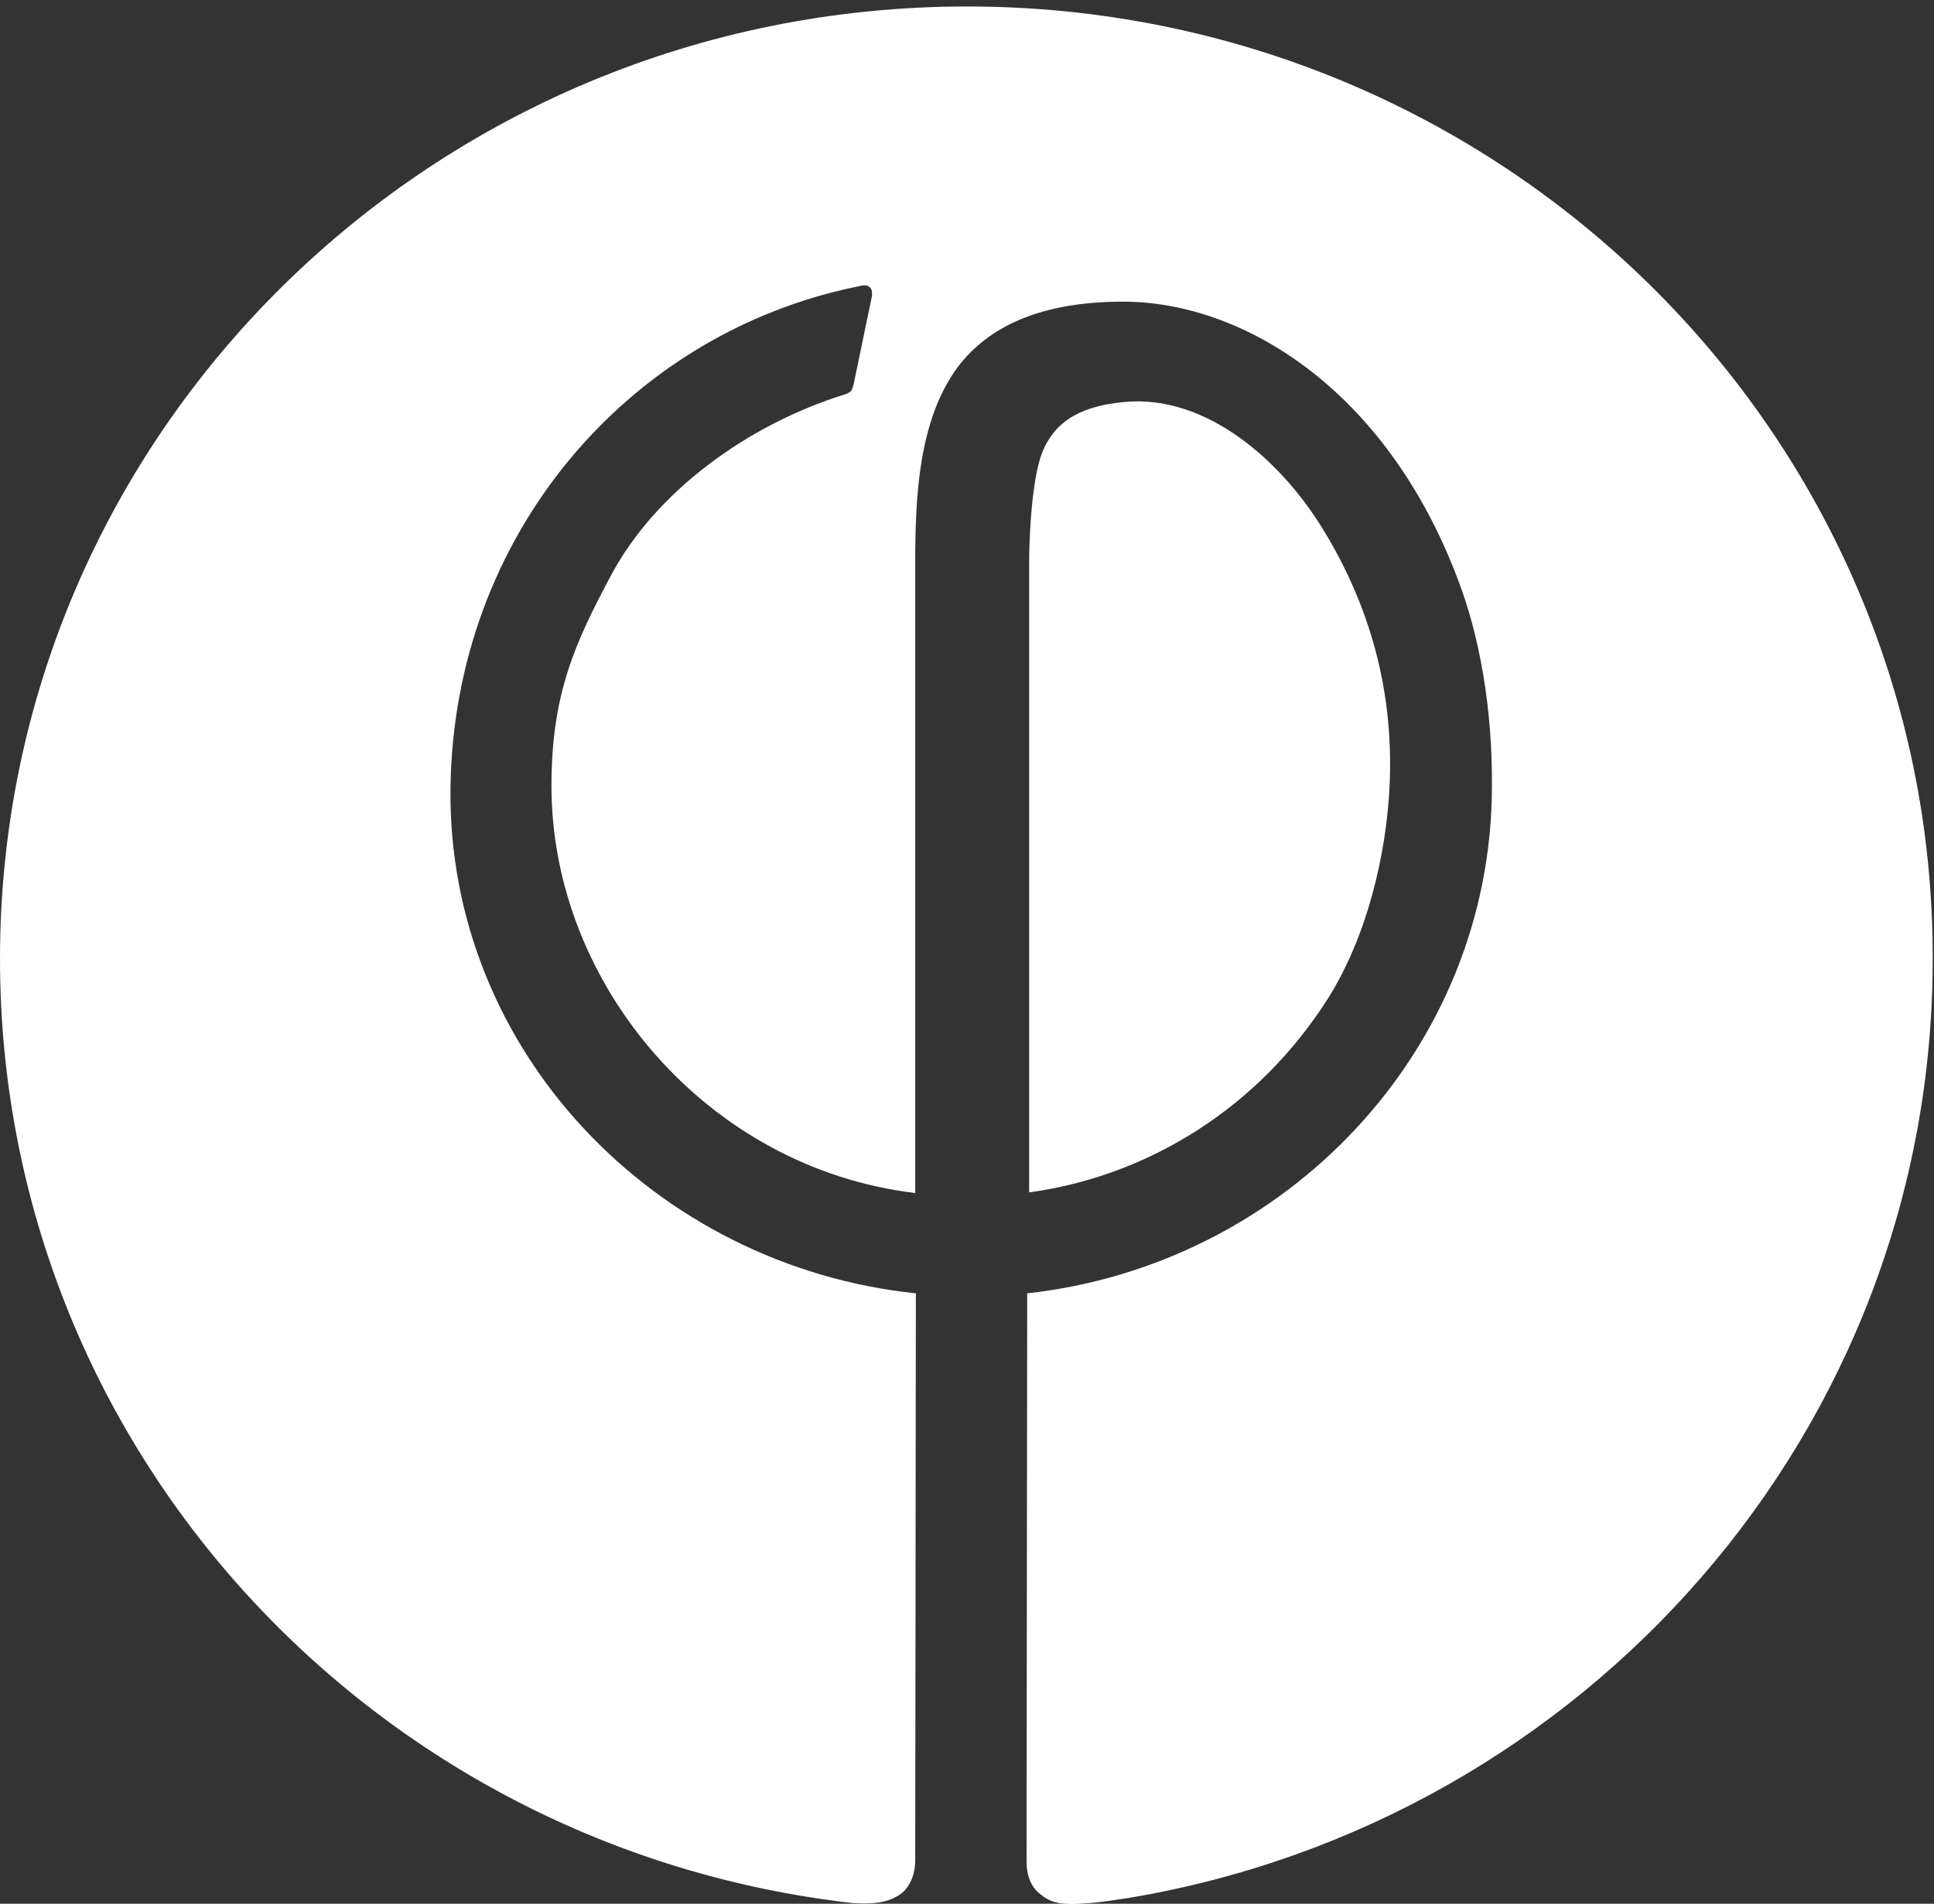 <?xml version="1.0" encoding="utf-8"?>
<!-- Generator: Adobe Illustrator 17.1.0, SVG Export Plug-In . SVG Version: 6.00 Build 0)  -->
<!DOCTYPE svg PUBLIC "-//W3C//DTD SVG 1.1//EN" "http://www.w3.org/Graphics/SVG/1.1/DTD/svg11.dtd">
<svg version="1.1" id="Layer_1" xmlns="http://www.w3.org/2000/svg" xmlns:xlink="http://www.w3.org/1999/xlink" x="0px" y="0px"
	 viewBox="0 0 298.8 294.1" enable-background="new 0 0 298.8 294.1" xml:space="preserve">
<rect x="0" y="0" width="298.8" height="294.1" fill="#333333" stroke="none"/>
<g>
	<path fill="#ffffff" d="M214.7,121.2c0.7-16.2-4-29.2-10.4-39.6c-6.4-10.4-17.9-20.7-30.6-19.5c-7.6,0.7-10.9,3.6-12.6,7.6
		c-1.7,4.1-2.1,13.3-2.1,17.2v97.3c18.4-2.5,35.5-13.1,46.2-30C211.1,144.8,214.2,132.3,214.7,121.2"/>
	<path fill="#ffffff" d="M149.4,1C66.9,1,0,66.9,0,148.1C0,223.6,57.5,285.6,131.8,294c3.7,0.2,5.8-0.2,7.6-1.6c1.4-1.2,2-3.2,2-4.9
		l0.1-87.7c-40.2-4.2-72.4-37.4-71.9-78.1c0.5-38.9,27.3-70.1,62.7-77.4c0.9-0.2,1.6-0.4,2.1,0.1c0.6,0.5,0.2,1.9,0.2,1.9l-2.7,13
		c0,0-0.2,0.8-0.4,1.1c-0.2,0.2-0.6,0.4-0.9,0.5c-15.4,4.8-29.3,15.2-36.1,27.8c-5.6,10.5-9.3,18.4-9.3,32.7
		c0,30.8,24.2,59.1,56.2,62.9V87c0-10.2,0.5-22,6.5-30.2c4.7-6.3,12.8-10.2,25.6-10.2c18.5,0,40.6,13.5,51.7,42.8
		c3.4,8.8,5.4,20.1,5.3,32.2c-0.1,40.6-31.8,73.8-71.8,78.2l-0.1,87.7c0,2.3,0.7,4,2.1,5.1c1.6,1.3,3,1.8,7.5,1.4
		c1.7-0.1,4.9-0.6,6.2-0.8c70.5-11.8,124.2-72.2,124.2-145C298.8,66.9,231.9,1,149.4,1"/>
</g>
</svg>
